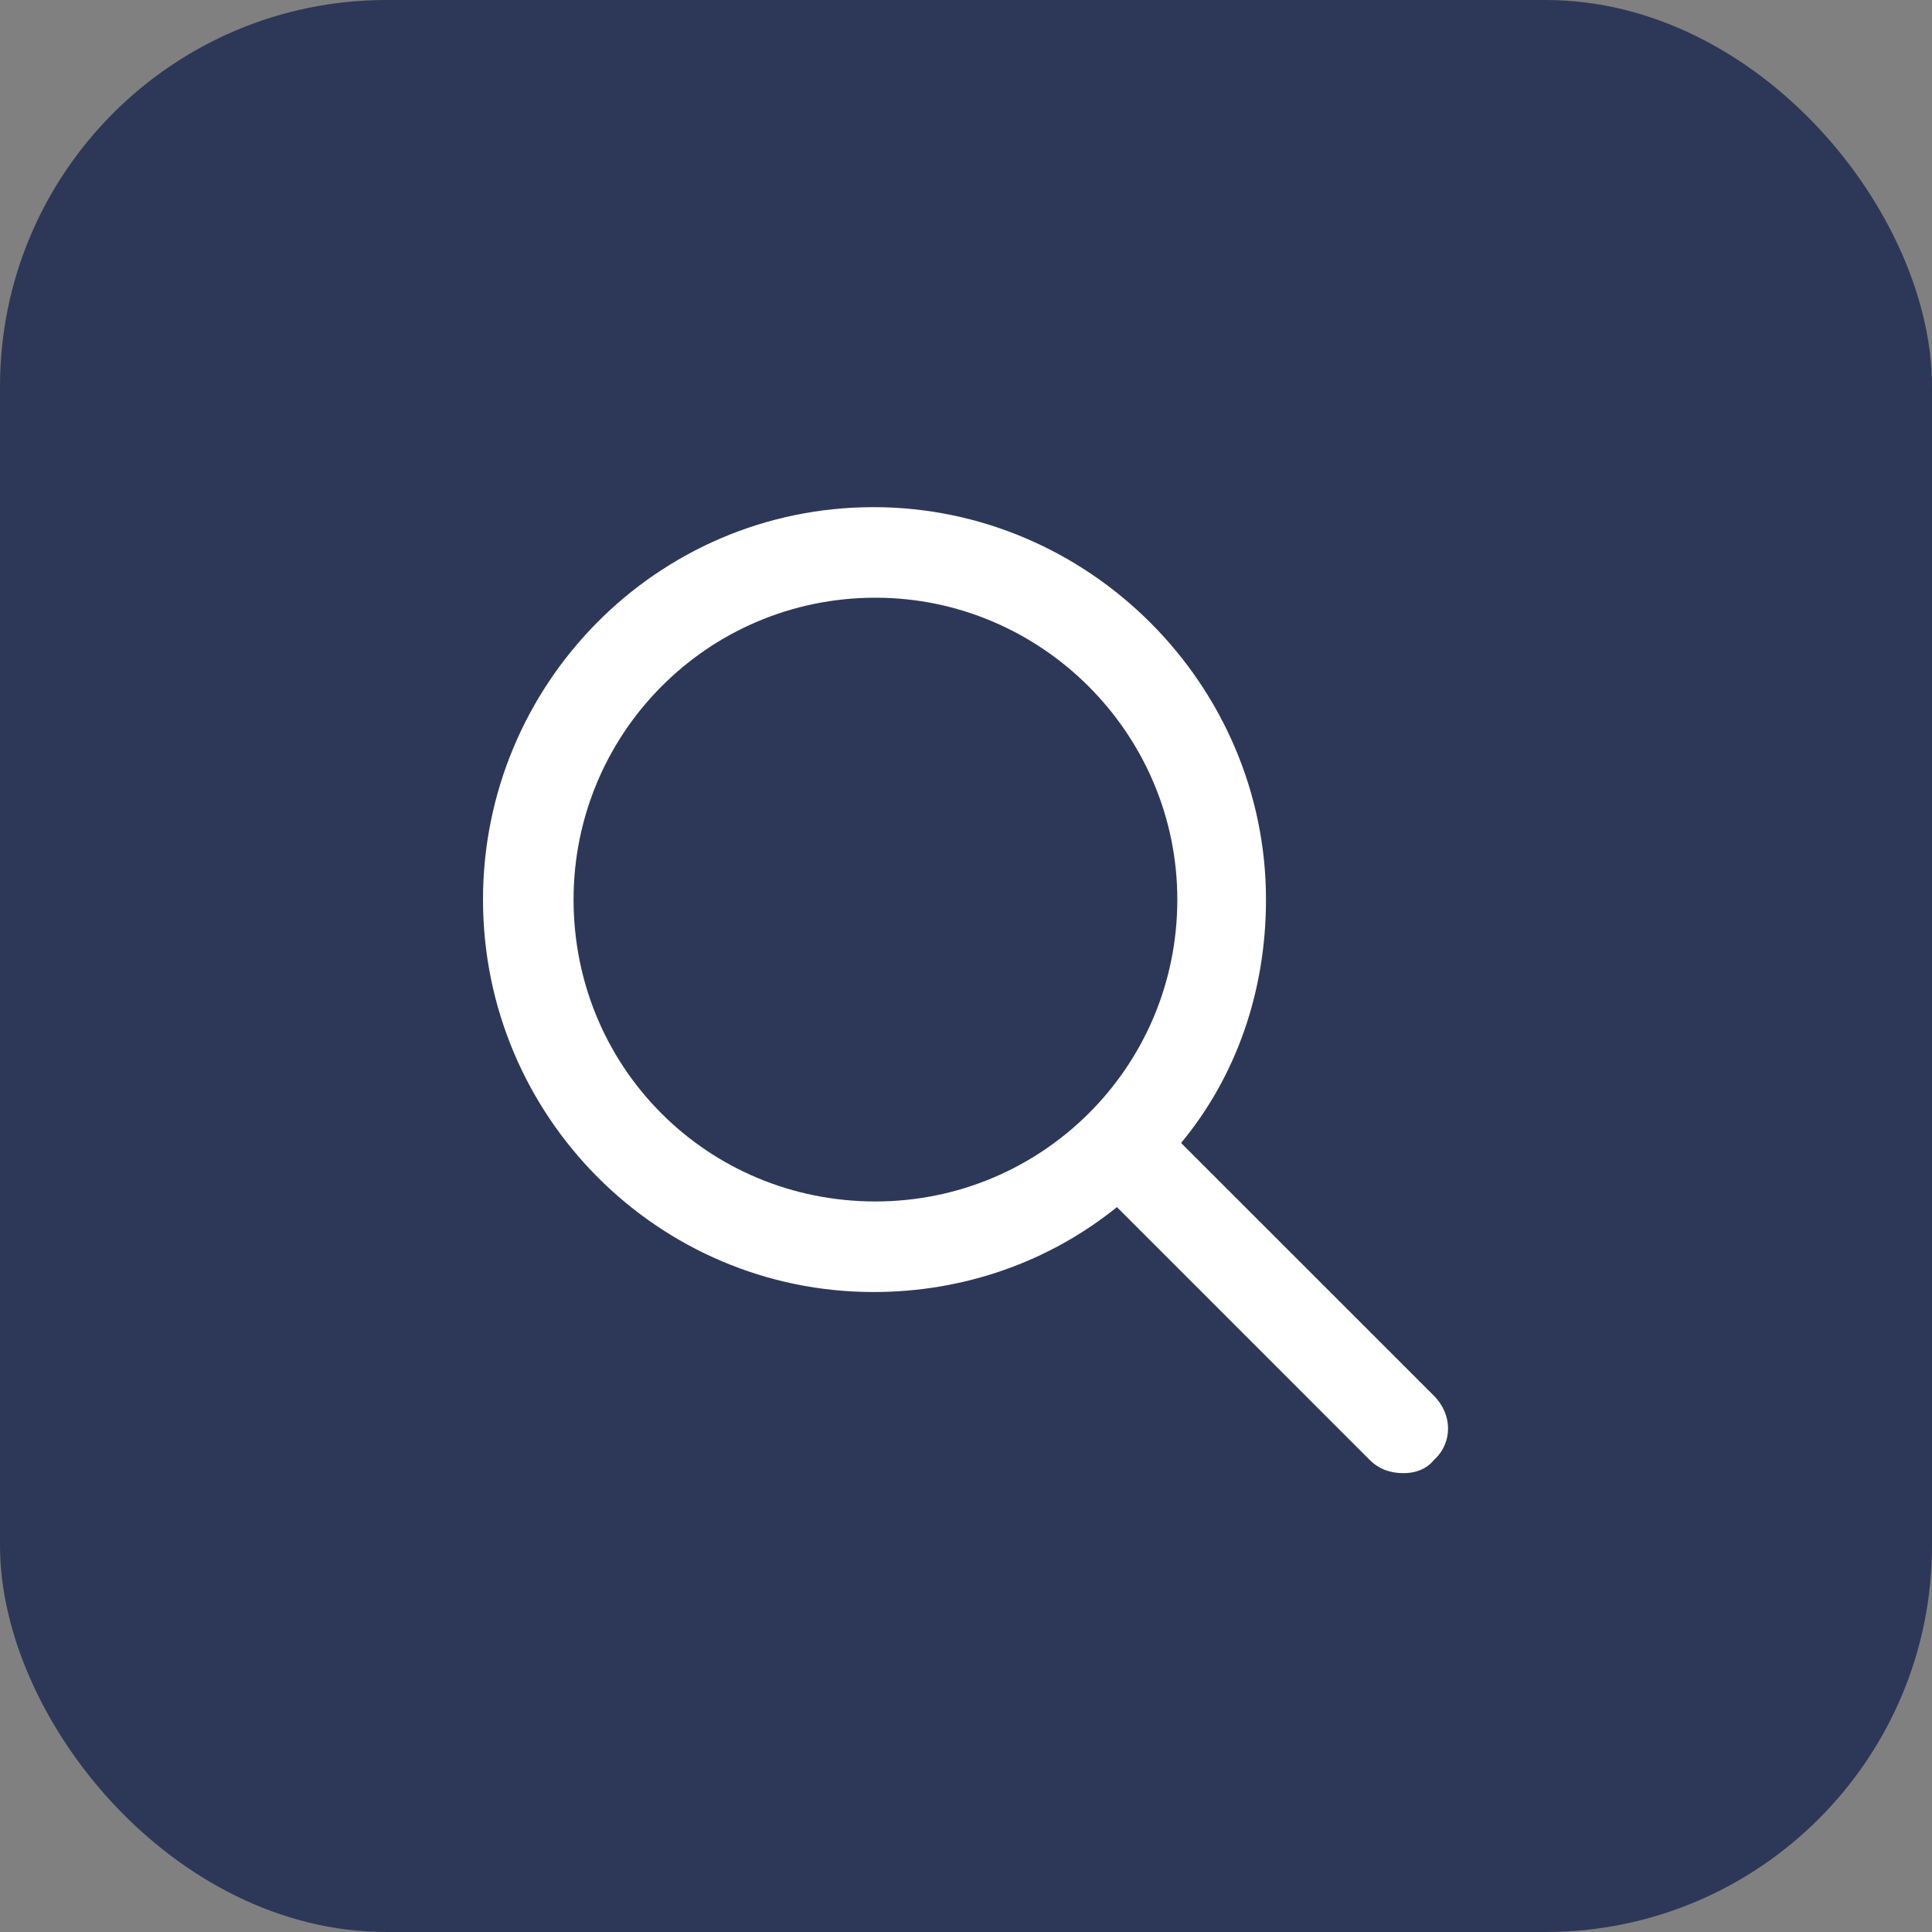 <svg width="40" height="40" viewBox="0 0 40 40" fill="none" xmlns="http://www.w3.org/2000/svg">
<rect x="0" y="0" width="40" height="40" fill="#808080" stroke="none"/>
<rect width="40" height="40" rx="8" fill="#2D3858"/>
<path d="M29.688 28.898C30.078 29.289 30.078 29.875 29.688 30.227C29.531 30.422 29.297 30.5 29.062 30.5C28.789 30.5 28.555 30.422 28.359 30.227L23.125 24.992C21.719 26.125 19.961 26.75 18.086 26.75C13.633 26.75 10 23.117 10 18.625C10 14.172 13.594 10.5 18.086 10.5C22.539 10.5 26.211 14.172 26.211 18.625C26.211 20.539 25.586 22.297 24.453 23.664L29.688 28.898ZM11.875 18.625C11.875 22.102 14.648 24.875 18.125 24.875C21.562 24.875 24.375 22.102 24.375 18.625C24.375 15.188 21.562 12.375 18.125 12.375C14.648 12.375 11.875 15.188 11.875 18.625Z" fill="white"/>
</svg>
